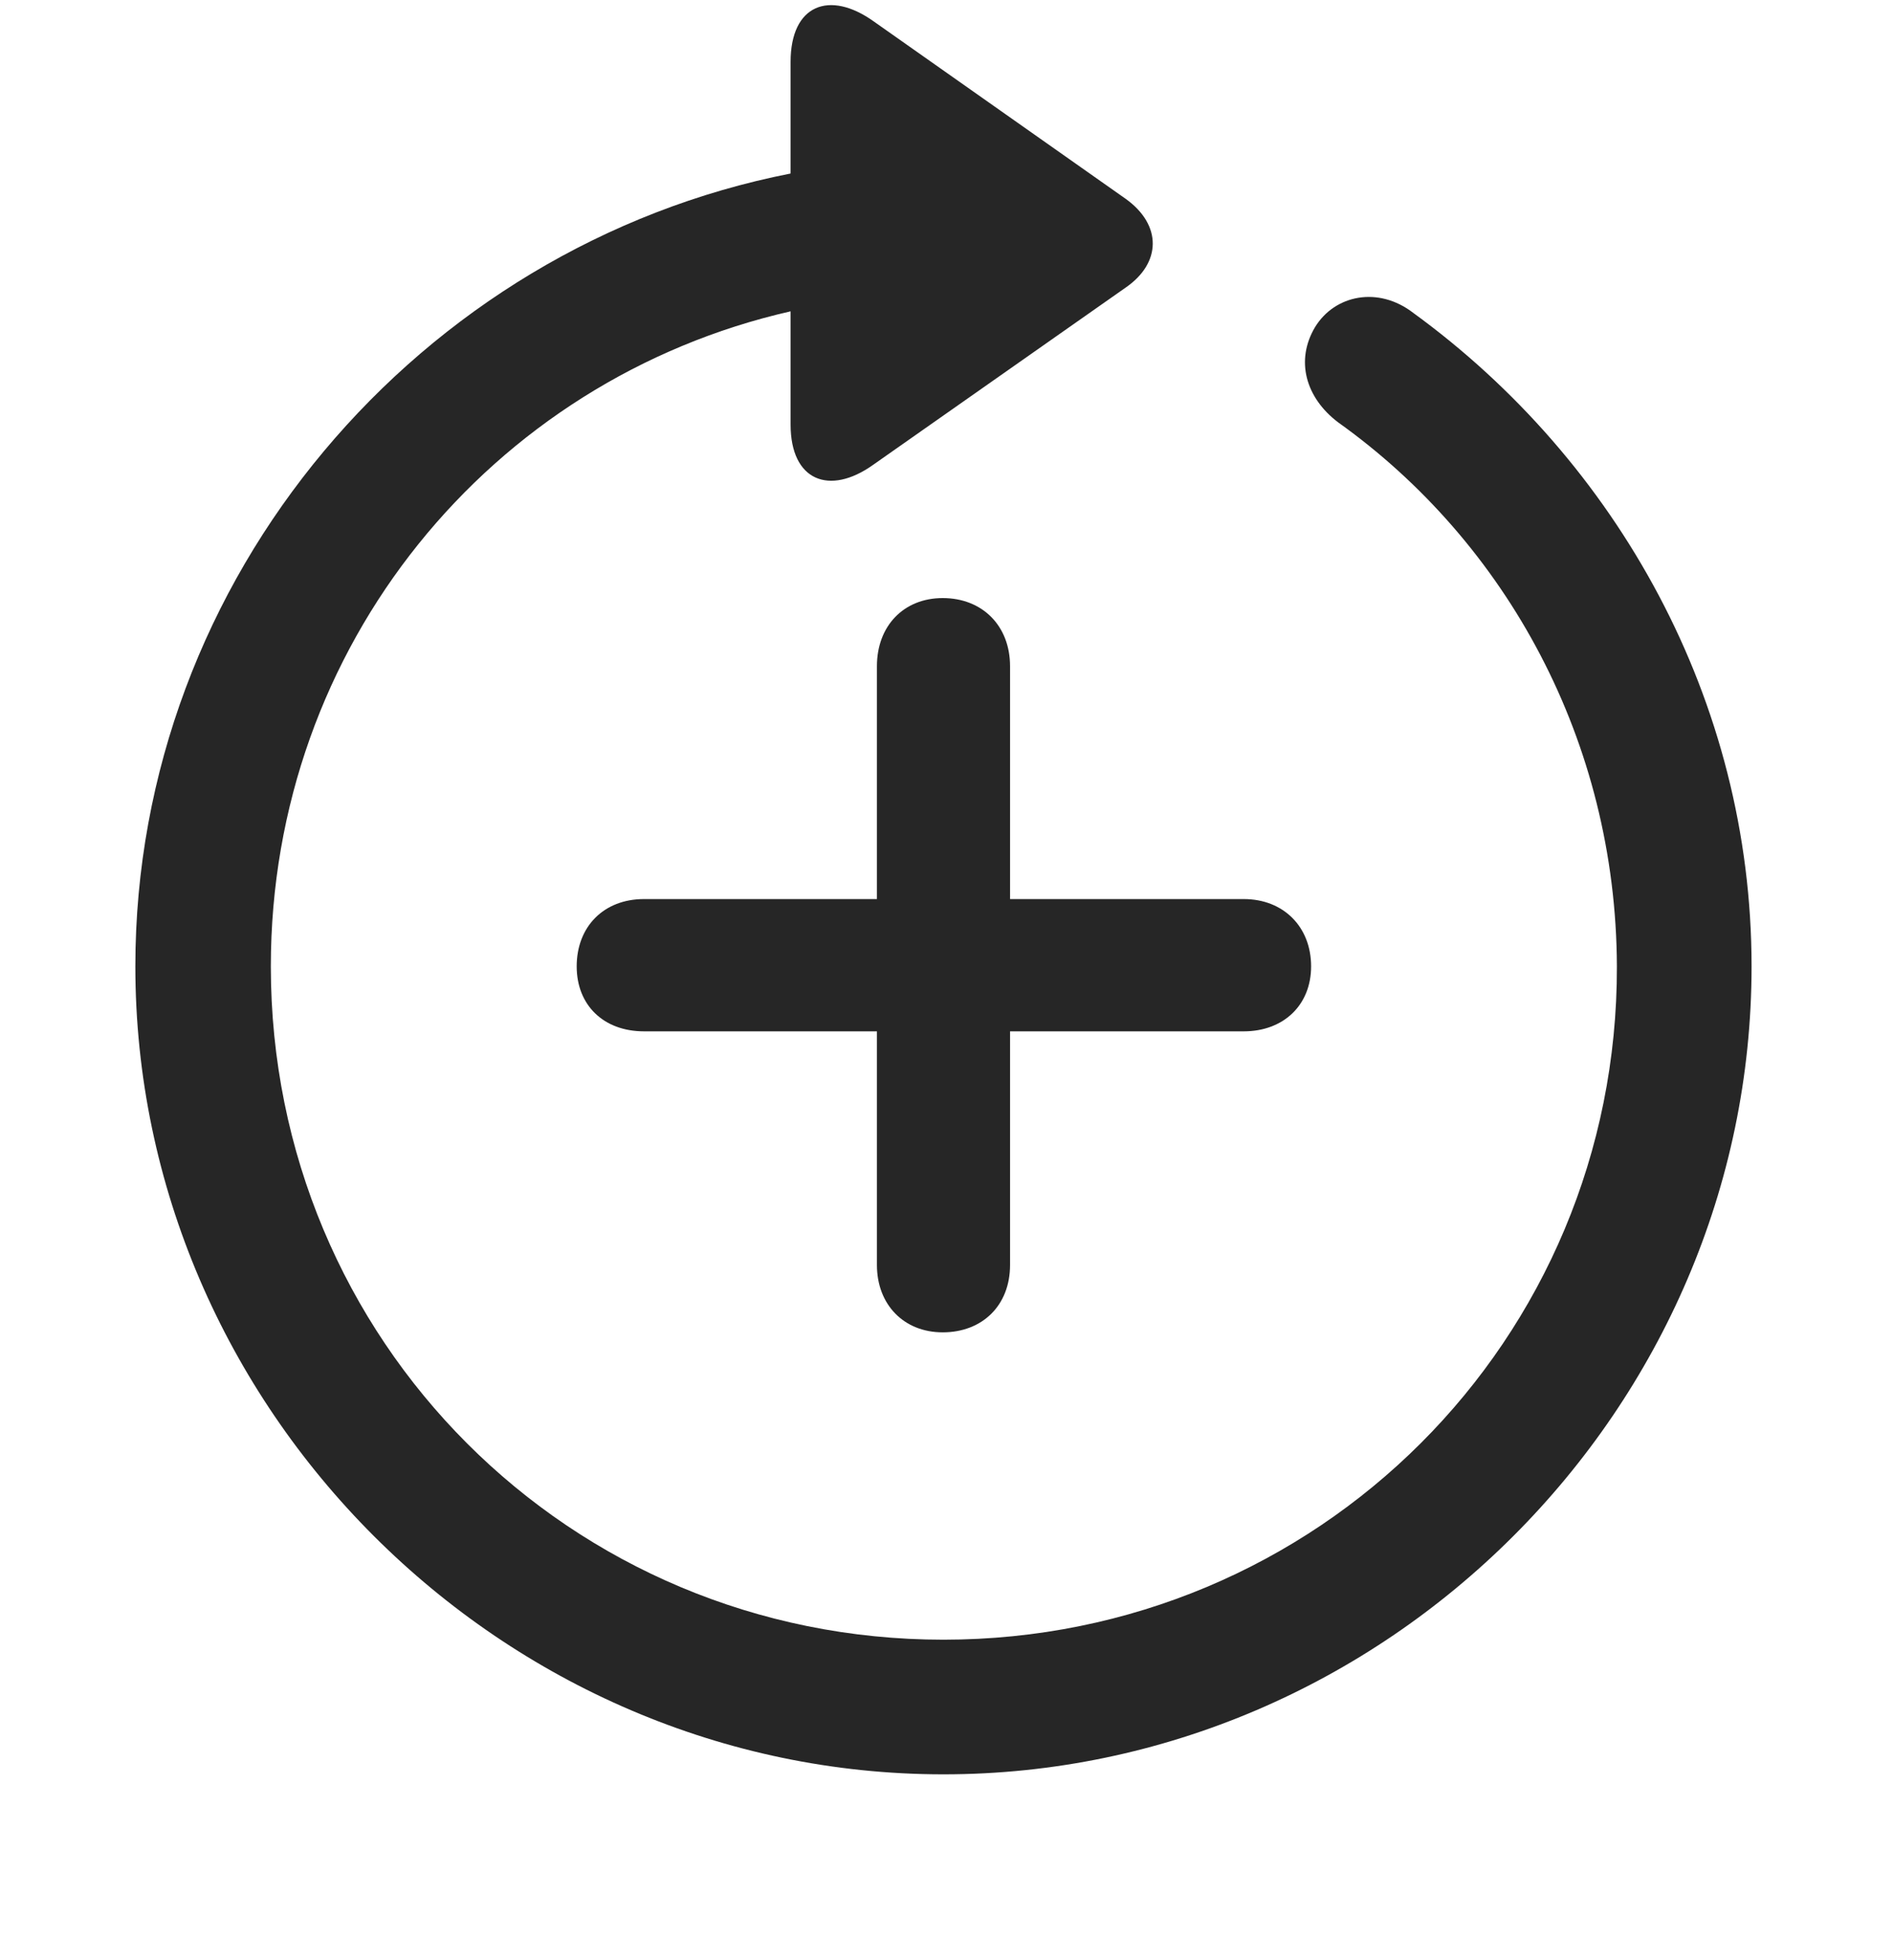 <svg width="28" height="29" viewBox="0 0 28 29" fill="currentColor" xmlns="http://www.w3.org/2000/svg">
<g clip-path="url(#clip0_2207_33954)">
<path d="M2.002 14.297C2.002 20.836 7.428 26.25 13.955 26.25C20.494 26.25 25.908 20.836 25.908 14.297C25.908 10.36 23.916 6.821 20.904 4.629C20.389 4.231 19.744 4.36 19.451 4.84C19.158 5.332 19.311 5.883 19.791 6.247C22.287 8.028 23.904 10.969 23.916 14.297C23.928 19.829 19.487 24.258 13.955 24.258C8.424 24.258 4.006 19.829 4.006 14.297C4.006 9.551 7.264 5.614 11.694 4.606V6.282C11.694 7.114 12.268 7.336 12.912 6.879L16.651 4.254C17.178 3.891 17.19 3.329 16.651 2.942L12.924 0.317C12.268 -0.152 11.694 0.071 11.694 0.914V2.567C6.209 3.645 2.002 8.532 2.002 14.297Z" fill="currentColor" fill-opacity="0.85"/>
<path d="M8.53 14.297C8.53 14.871 8.928 15.258 9.526 15.258H12.971V18.715C12.971 19.301 13.369 19.711 13.944 19.711C14.53 19.711 14.94 19.313 14.94 18.715V15.258H18.397C18.983 15.258 19.393 14.871 19.393 14.297C19.393 13.711 18.983 13.301 18.397 13.301H14.94V9.856C14.94 9.258 14.53 8.848 13.944 8.848C13.369 8.848 12.971 9.258 12.971 9.856V13.301H9.526C8.928 13.301 8.53 13.711 8.53 14.297Z" fill="currentColor" fill-opacity="0.85"/>
</g>
<defs>
<clipPath id="clip0_2207_33954">
<rect width="23.906" height="28.455" fill="currentColor" transform="translate(2.002 0.076)"/>
</clipPath>
</defs>
</svg>
